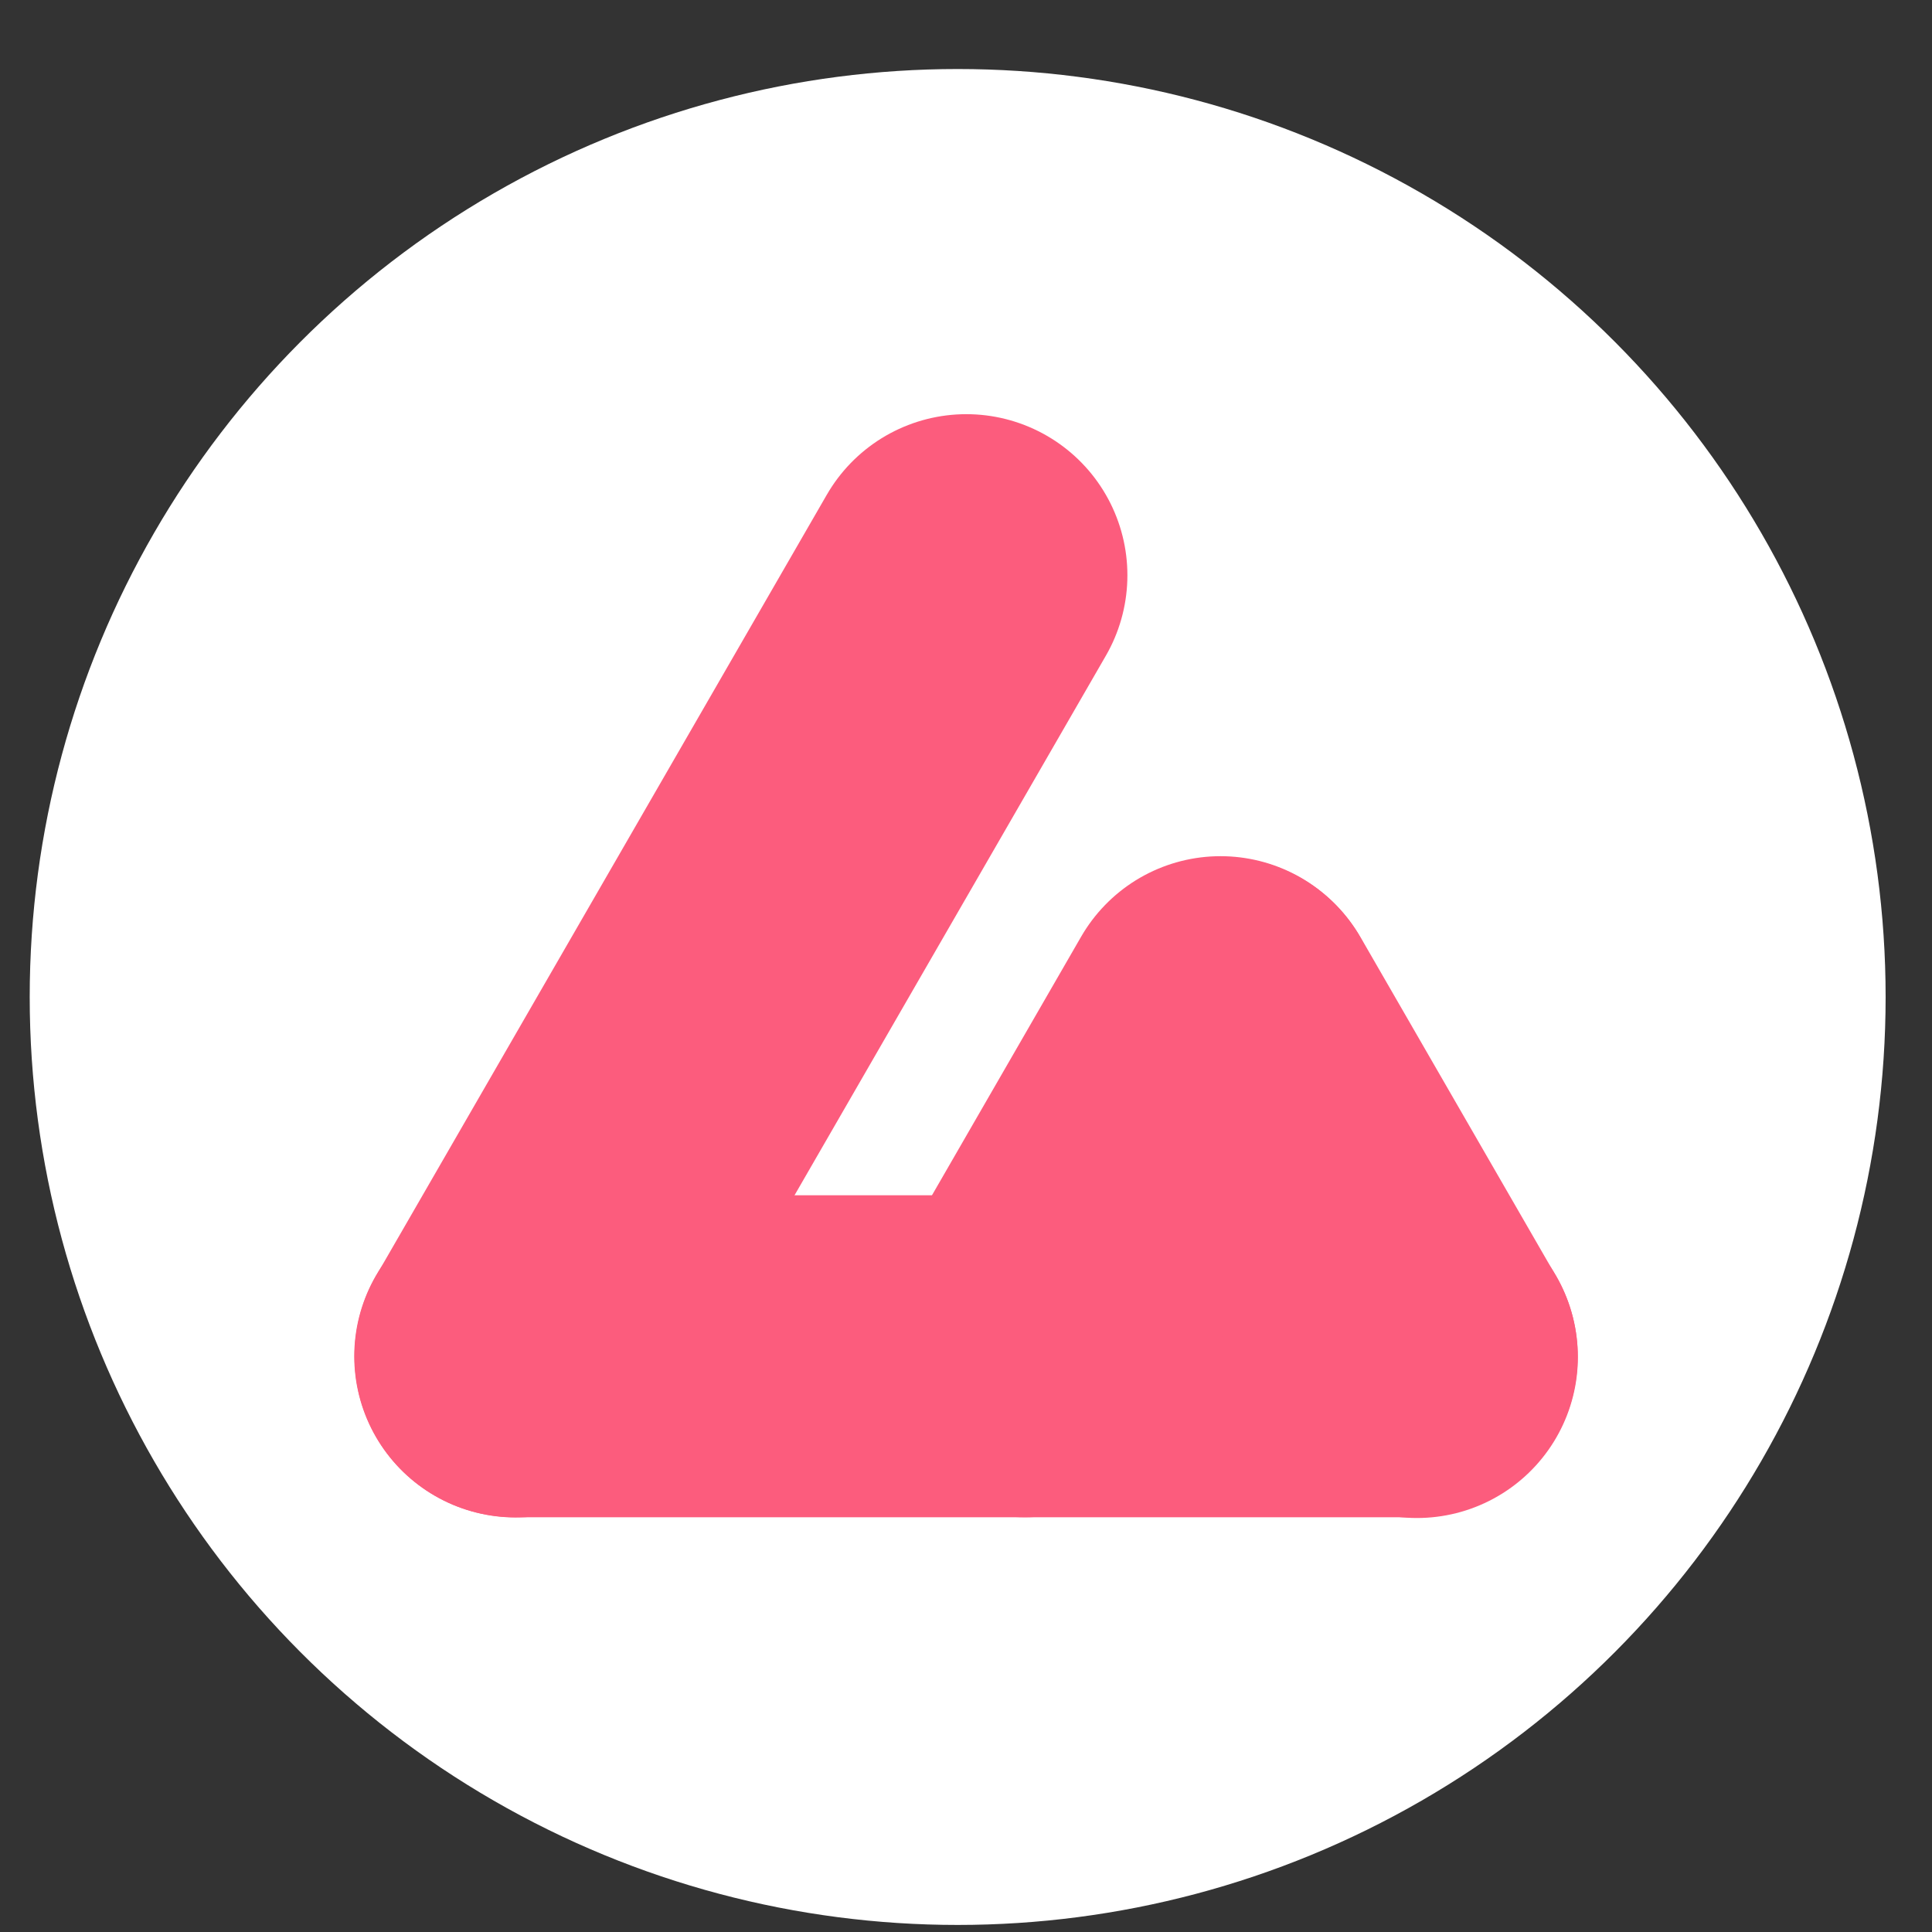 <?xml version="1.0" encoding="UTF-8" standalone="no"?>
<!DOCTYPE svg PUBLIC "-//W3C//DTD SVG 1.1//EN" "http://www.w3.org/Graphics/SVG/1.1/DTD/svg11.dtd">
<svg width="100%" height="100%" viewBox="0 0 600 600" version="1.1" xmlns="http://www.w3.org/2000/svg" xmlns:xlink="http://www.w3.org/1999/xlink" xml:space="preserve" xmlns:serif="http://www.serif.com/" style="fill-rule:evenodd;clip-rule:evenodd;stroke-linecap:round;stroke-linejoin:round;stroke-miterlimit:1.5;">
    <rect x="0" y="0" width="600" height="600" fill="#333333" stroke="none"/>
    <g transform="matrix(1.117,0,0,1.117,74.012,86.222)">
    <circle  cx="200" cy="200" r="258" fill="white" />
        <g transform="matrix(1.124,0,0,1.124,-9.578,-37.306)">
            <path d="M77.022,300L300,300" style="fill:none;stroke:#fc5c7d;stroke-width:79.65px;"/>
        </g>
        <g transform="matrix(0.562,-0.974,0.974,0.562,-258.393,206.345)">
            <path d="M77.022,300L300,300" style="fill:none;stroke:#fc5c7d;stroke-width:79.65px;"/>
        </g>
        <g transform="matrix(-0.244,-0.423,0.423,-0.244,219.585,405.898)">
            <path d="M77.022,300L300,300" style="fill:none;stroke:#fc5c7d;stroke-width:183.25px;"/>
        </g>
        <g transform="matrix(0.244,-0.423,0.423,0.244,72.982,259.295)">
            <path d="M77.022,300L300,300" style="fill:none;stroke:#fc5c7d;stroke-width:183.25px;"/>
        </g>
    </g>
</svg>
